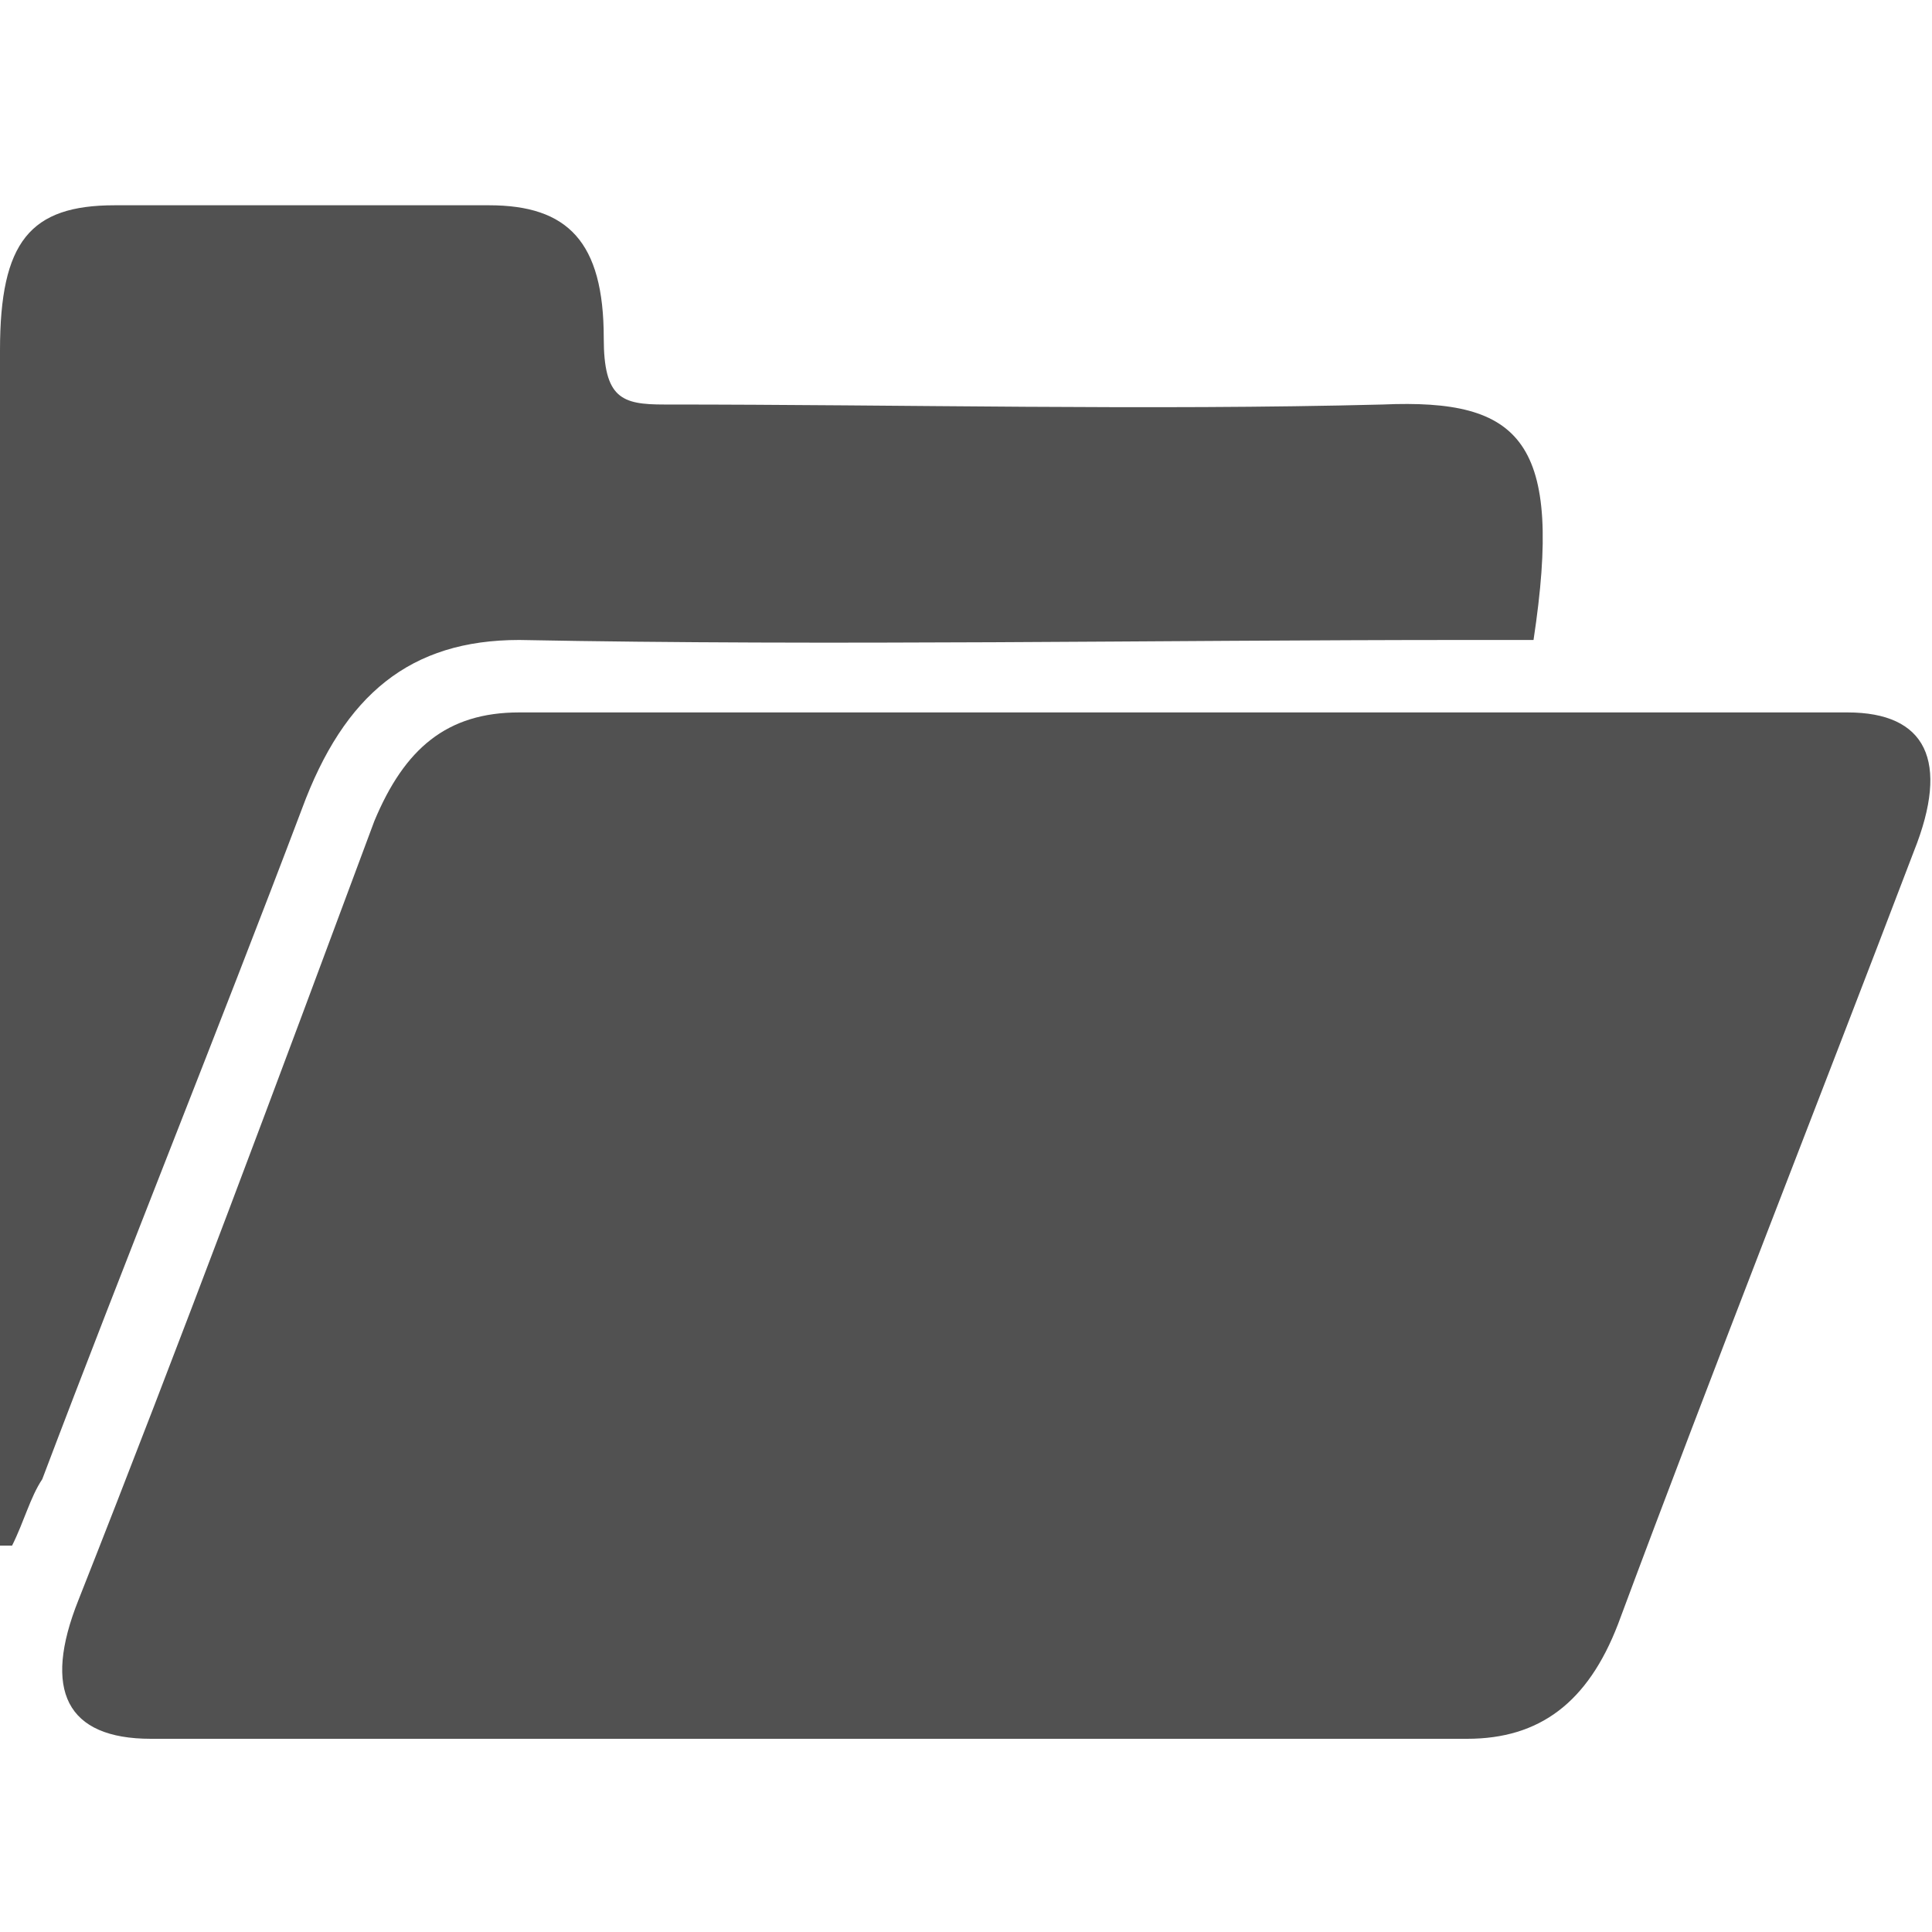 <?xml version="1.0" standalone="no"?><!DOCTYPE svg PUBLIC "-//W3C//DTD SVG 1.1//EN" "http://www.w3.org/Graphics/SVG/1.1/DTD/svg11.dtd"><svg t="1724508998075" class="icon" viewBox="0 0 1024 1024" version="1.1" xmlns="http://www.w3.org/2000/svg" p-id="30371" xmlns:xlink="http://www.w3.org/1999/xlink" width="200" height="200"><path d="M979.2 377.6h-704c-38.4 0-60.8 19.2-76.8 57.6-51.2 137.6-102.4 275.2-156.8 412.8-19.2 48-6.4 73.6 38.4 73.6h697.6c38.4 0 64-19.2 80-60.8 51.2-137.6 105.6-275.2 156.8-409.6 19.2-48 6.4-73.6-35.2-73.6z" fill="#515151" p-id="30372"></path><path d="M275.2 339.2c166.4 3.2 336 0 502.4 0h35.2c16-105.6-6.4-128-80-124.8-124.8 3.2-252.8 0-380.8 0-22.4 0-32-3.2-32-35.2 0-51.2-19.2-70.4-60.8-70.4H60.8C16 108.8 0 128 0 185.6v633.6h6.4c6.4-12.8 9.6-25.6 16-35.2 44.8-118.4 92.8-236.8 137.6-355.2 22.4-60.8 57.6-89.6 115.2-89.6z" fill="#515151" p-id="30373"></path></svg>